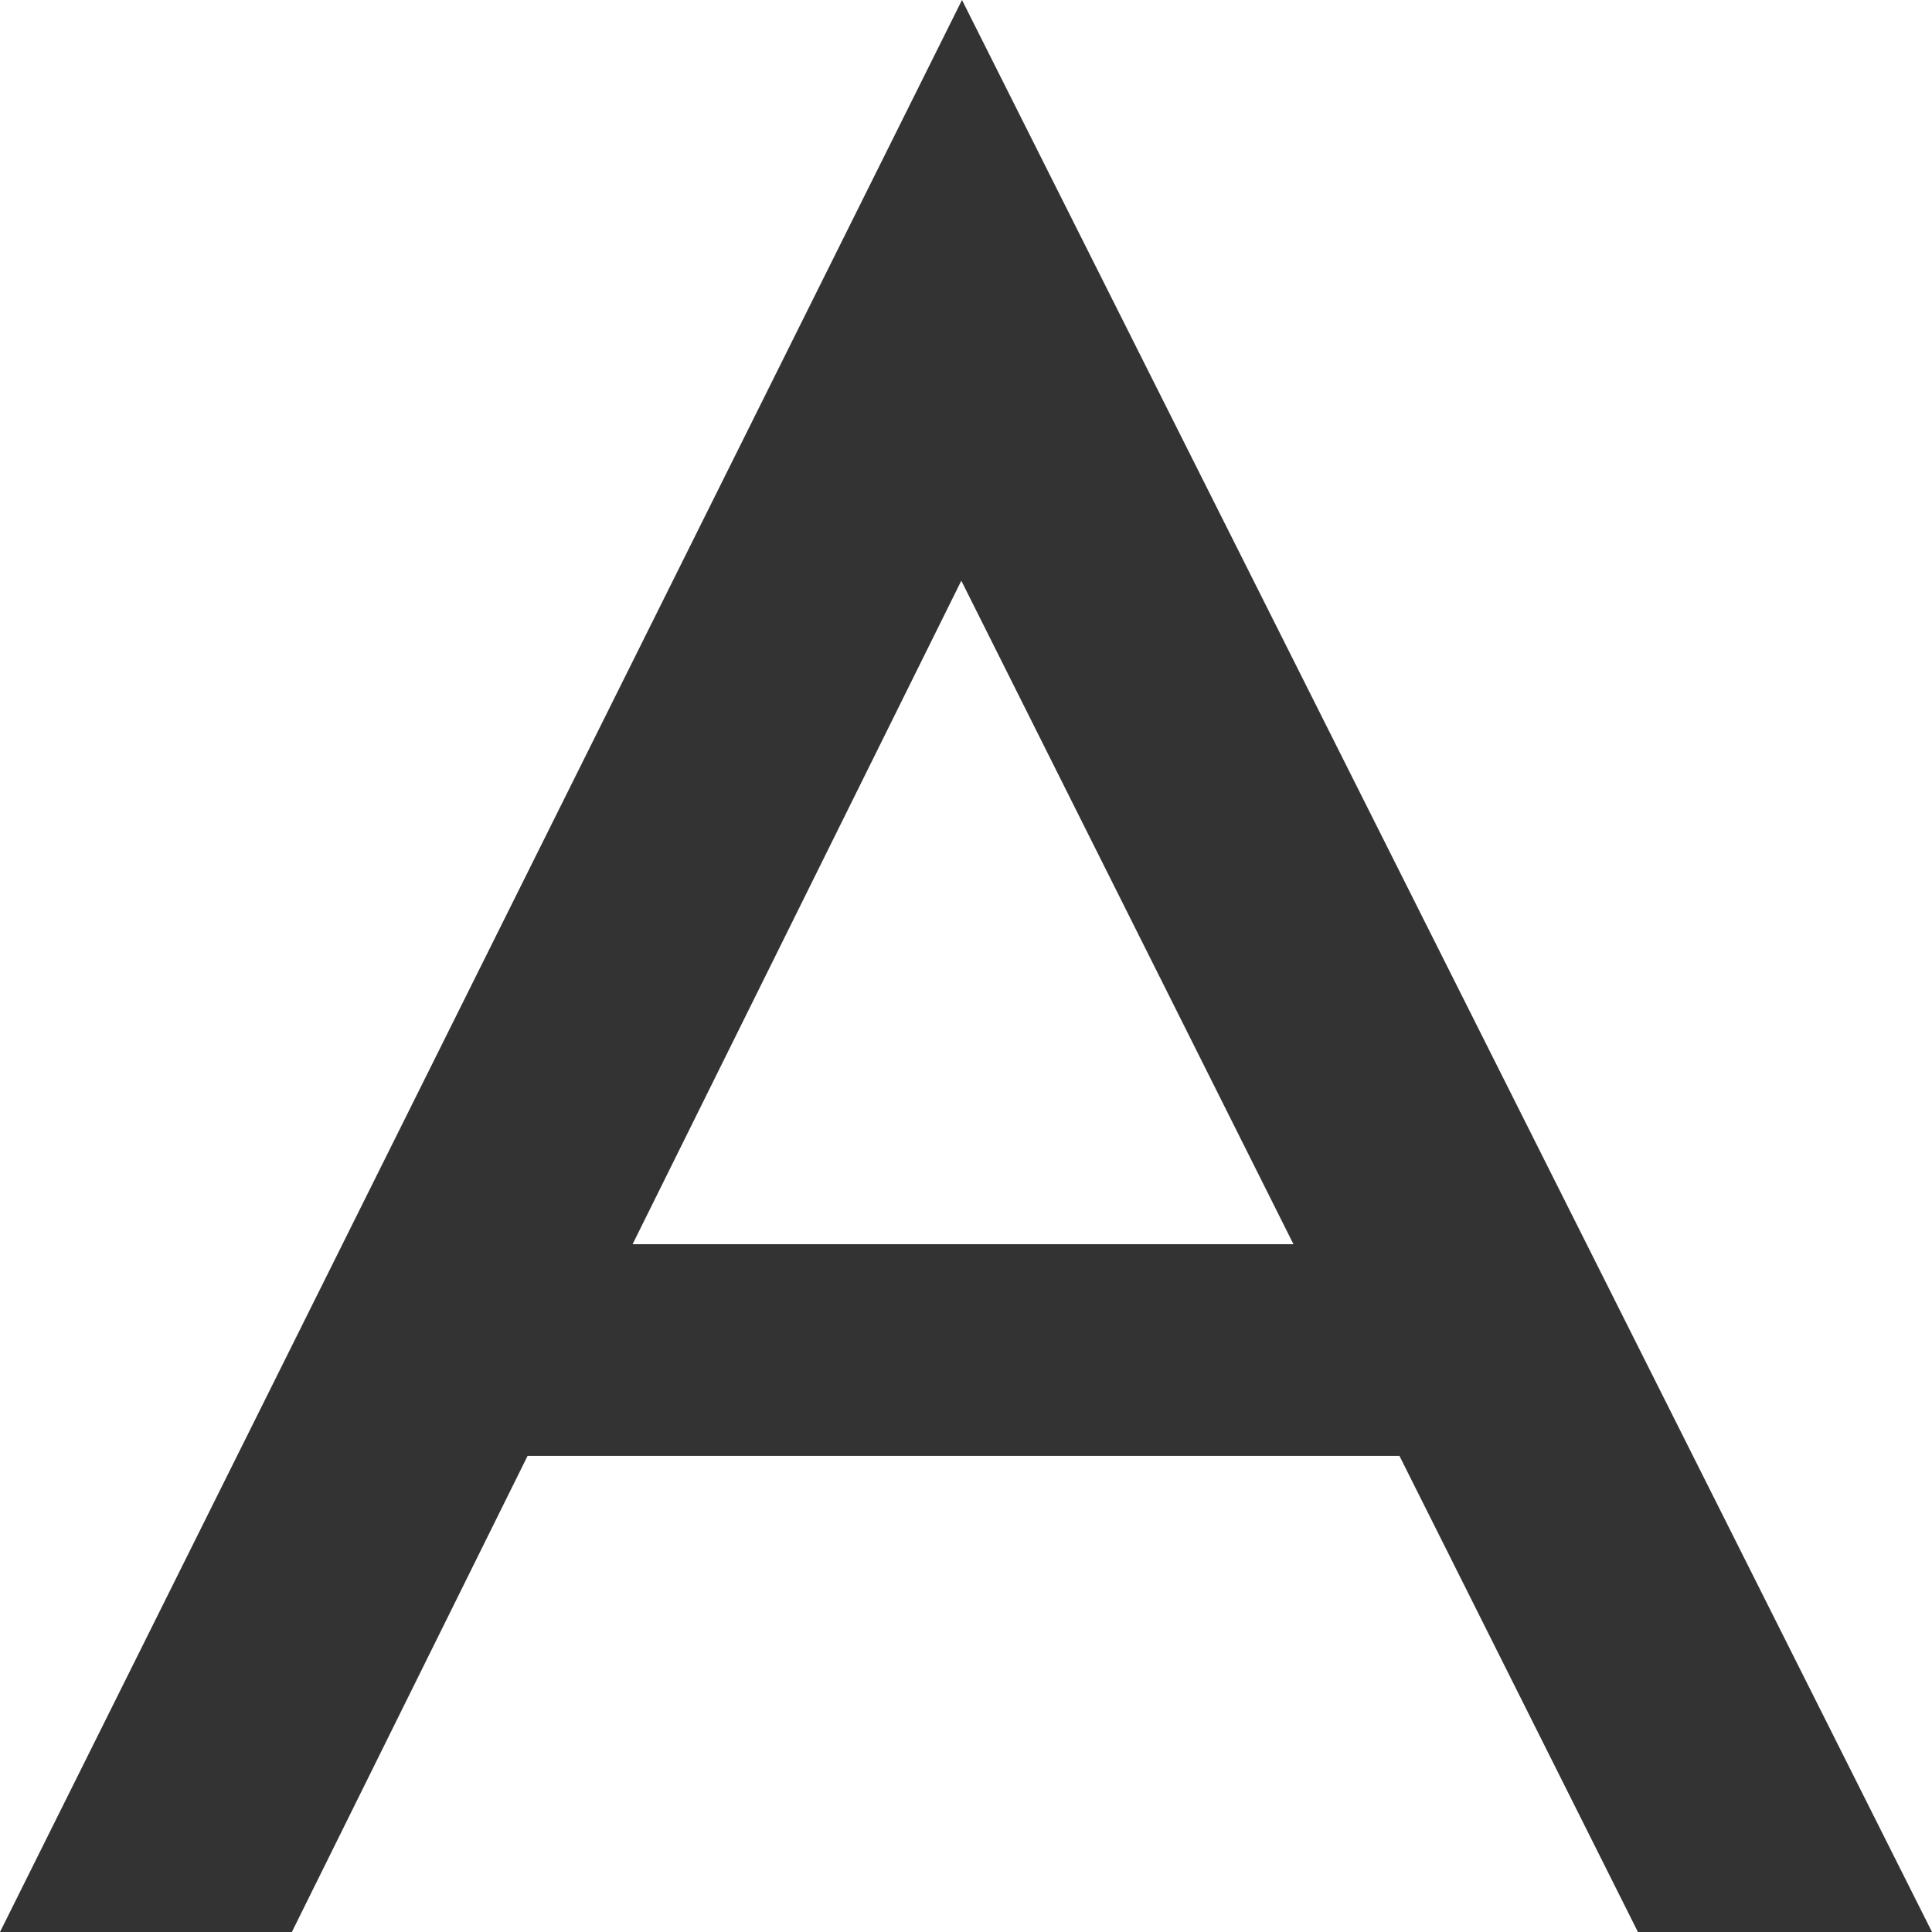 <svg xmlns="http://www.w3.org/2000/svg" width="14" height="14" viewBox="0 0 14 14">
  <path id="A-Tw_Cen_MT" data-name="A-Tw Cen MT" d="M-1.913-19.38l7.029,14H2.985L1.257-8.83H-5.061L-6.769-5.38H-8.884Zm-.005,4.208L-4.3-10.364H.489Z" transform="translate(8.884 19.38)" fill="#333"/>
</svg>
